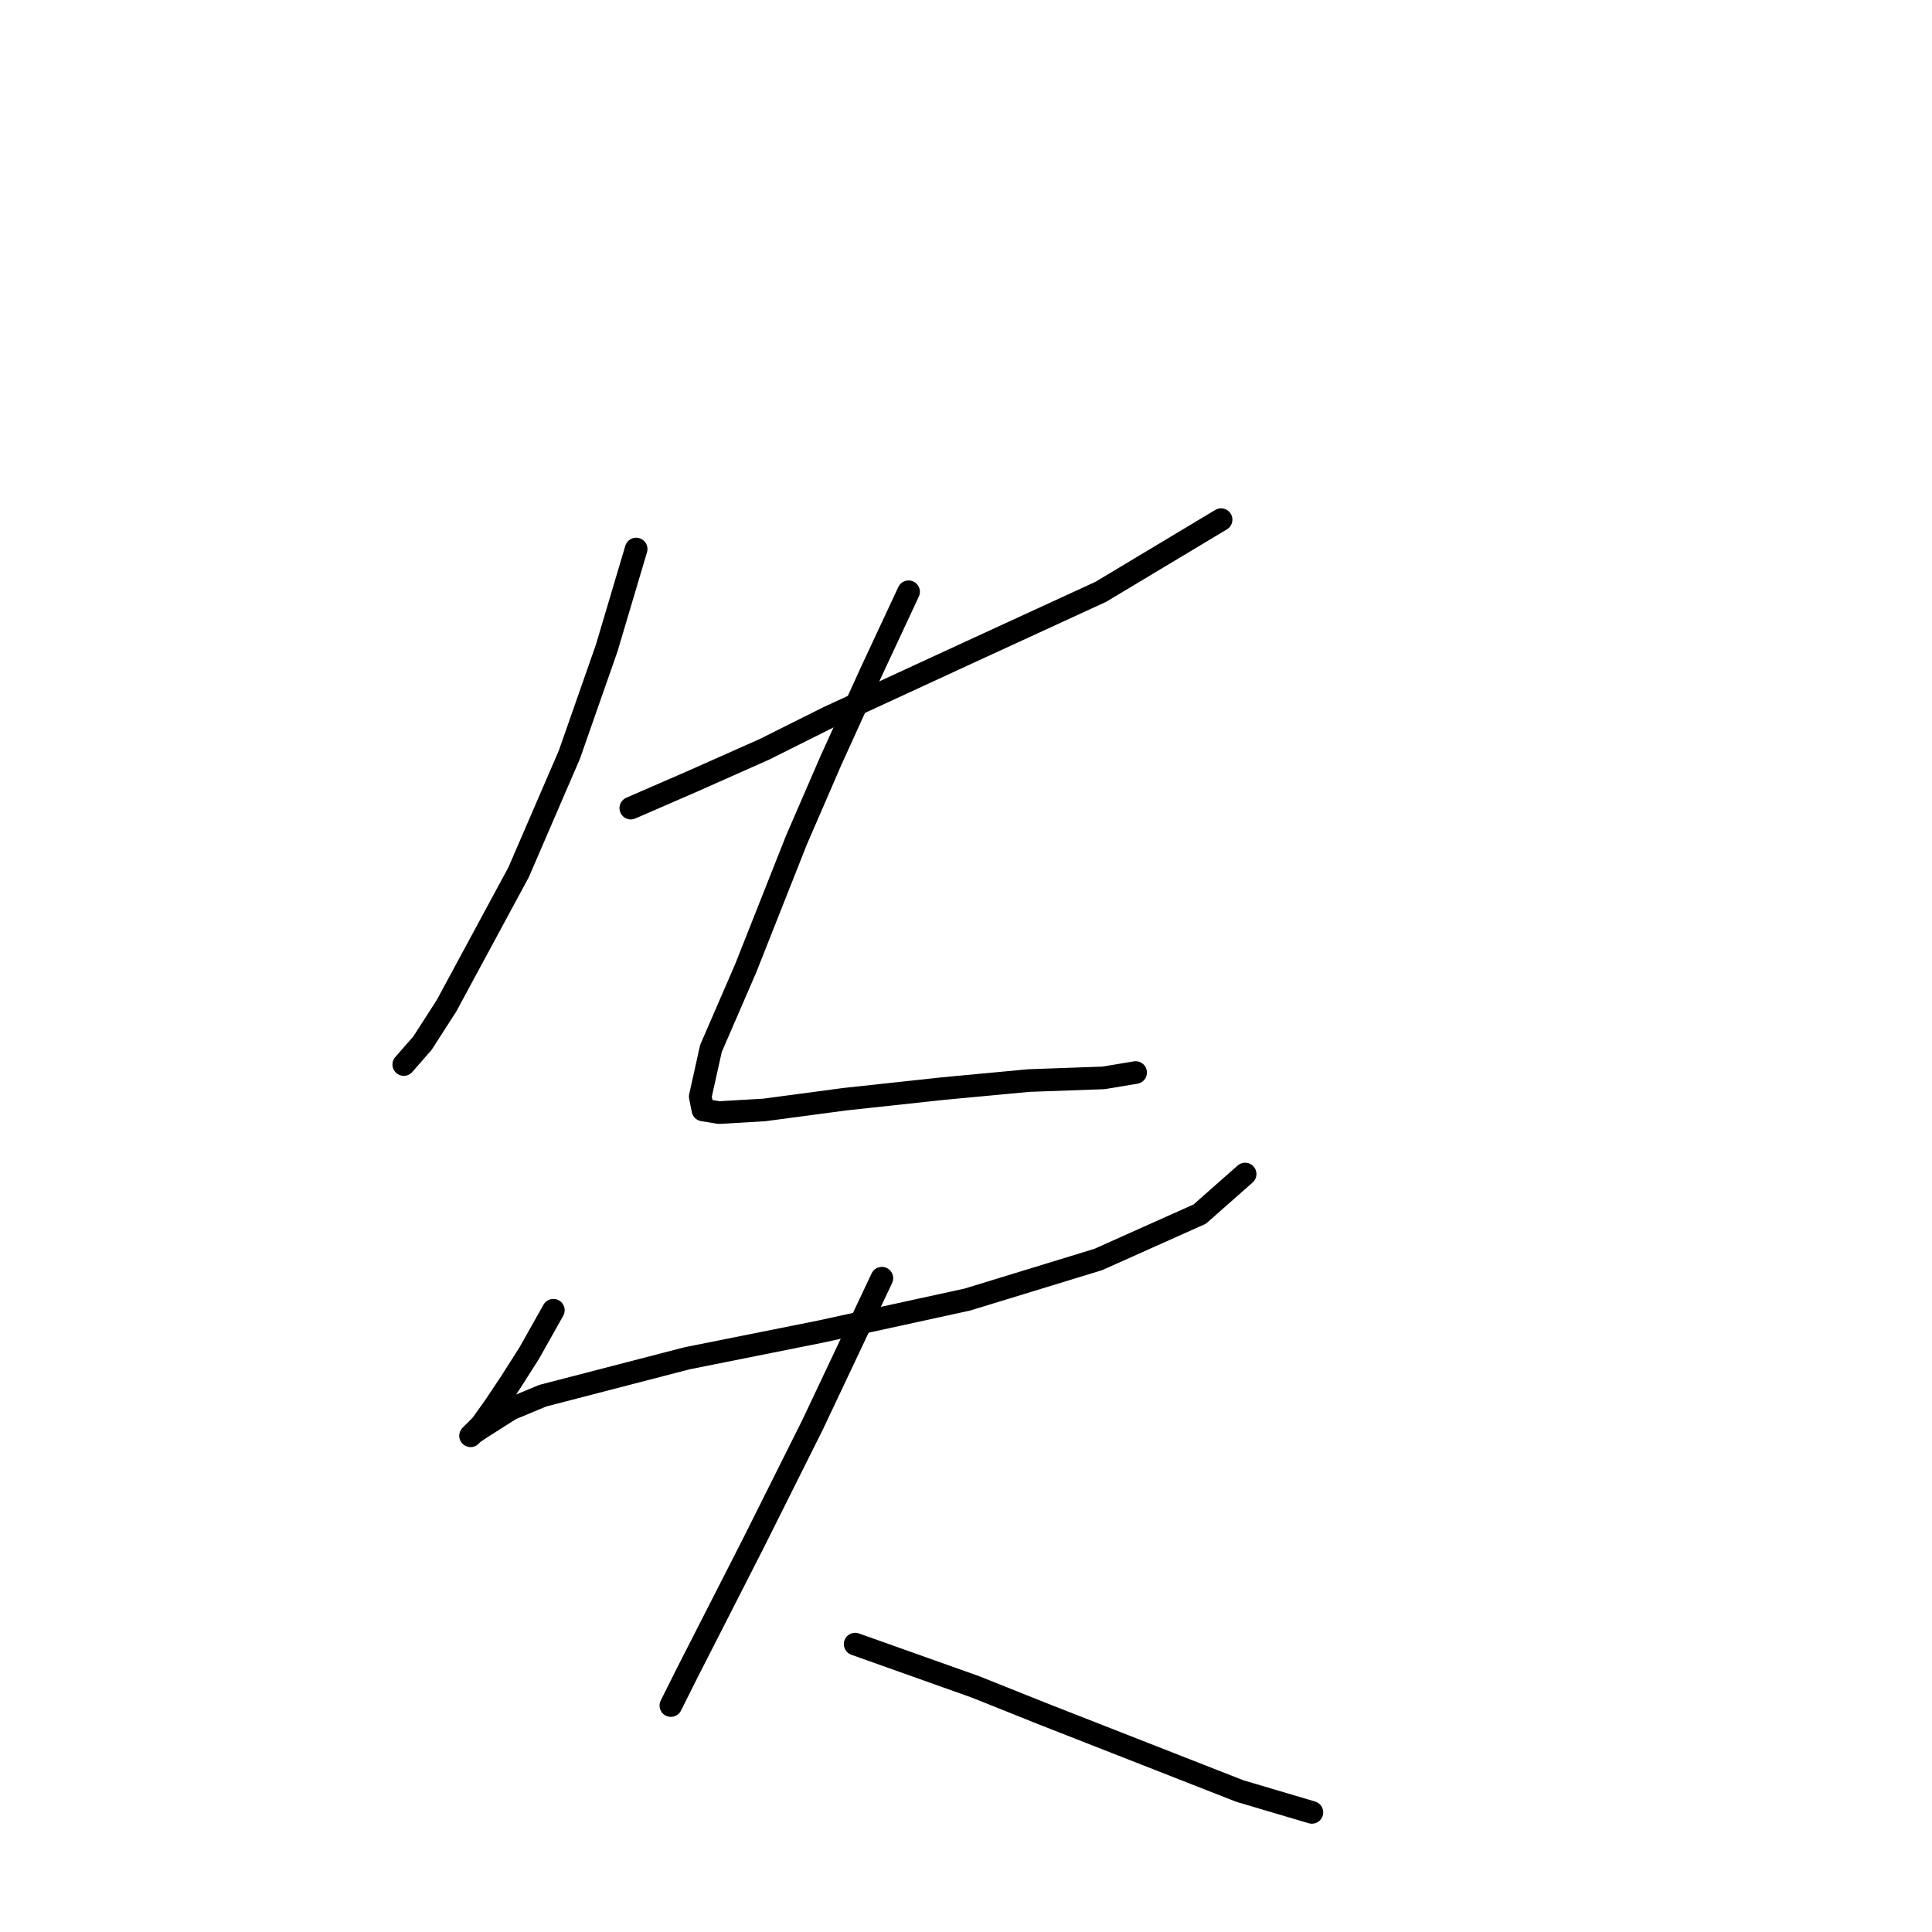 <?xml version="1.0" standalone="no"?>
    <svg width="256" height="256" xmlns="http://www.w3.org/2000/svg" version="1.1">
    <polyline stroke="black" stroke-width="3" stroke-linecap="round" fill="transparent" stroke-linejoin="round" points="84.293 72.75 80.4 85.845 75.445 100.001 68.721 115.573 59.165 133.269 55.98 138.224 53.503 141.055 53.503 141.055 " />
        <polyline stroke="black" stroke-width="3" stroke-linecap="round" fill="transparent" stroke-linejoin="round" points="83.585 107.079 91.725 103.54 101.281 99.293 109.775 95.046 128.178 86.553 145.874 78.413 161.8 68.857 161.8 68.857 " />
        <polyline stroke="black" stroke-width="3" stroke-linecap="round" fill="transparent" stroke-linejoin="round" points="120.392 78.413 115.438 89.03 110.129 100.709 105.528 111.326 98.804 128.314 94.203 138.932 92.787 145.302 93.141 147.072 95.264 147.425 101.281 147.072 111.898 145.656 124.993 144.24 136.318 143.179 146.228 142.825 150.475 142.117 150.475 142.117 " />
        <polyline stroke="black" stroke-width="3" stroke-linecap="round" fill="transparent" stroke-linejoin="round" points="73.322 173.615 70.137 179.278 67.659 183.171 65.536 186.356 63.766 188.833 62.351 190.249 62.705 189.895 63.766 189.187 67.659 186.71 71.906 184.94 91.018 179.985 108.713 176.446 128.178 172.199 145.52 166.891 158.969 160.874 164.985 155.565 164.985 155.565 " />
        <polyline stroke="black" stroke-width="3" stroke-linecap="round" fill="transparent" stroke-linejoin="round" points="116.853 169.368 107.651 188.833 103.404 197.327 99.865 204.405 91.018 221.747 88.894 225.994 88.894 225.994 " />
        <polyline stroke="black" stroke-width="3" stroke-linecap="round" fill="transparent" stroke-linejoin="round" points="113.314 217.854 129.24 223.517 138.088 227.056 164.277 237.319 173.833 240.15 173.833 240.15 " />
        </svg>